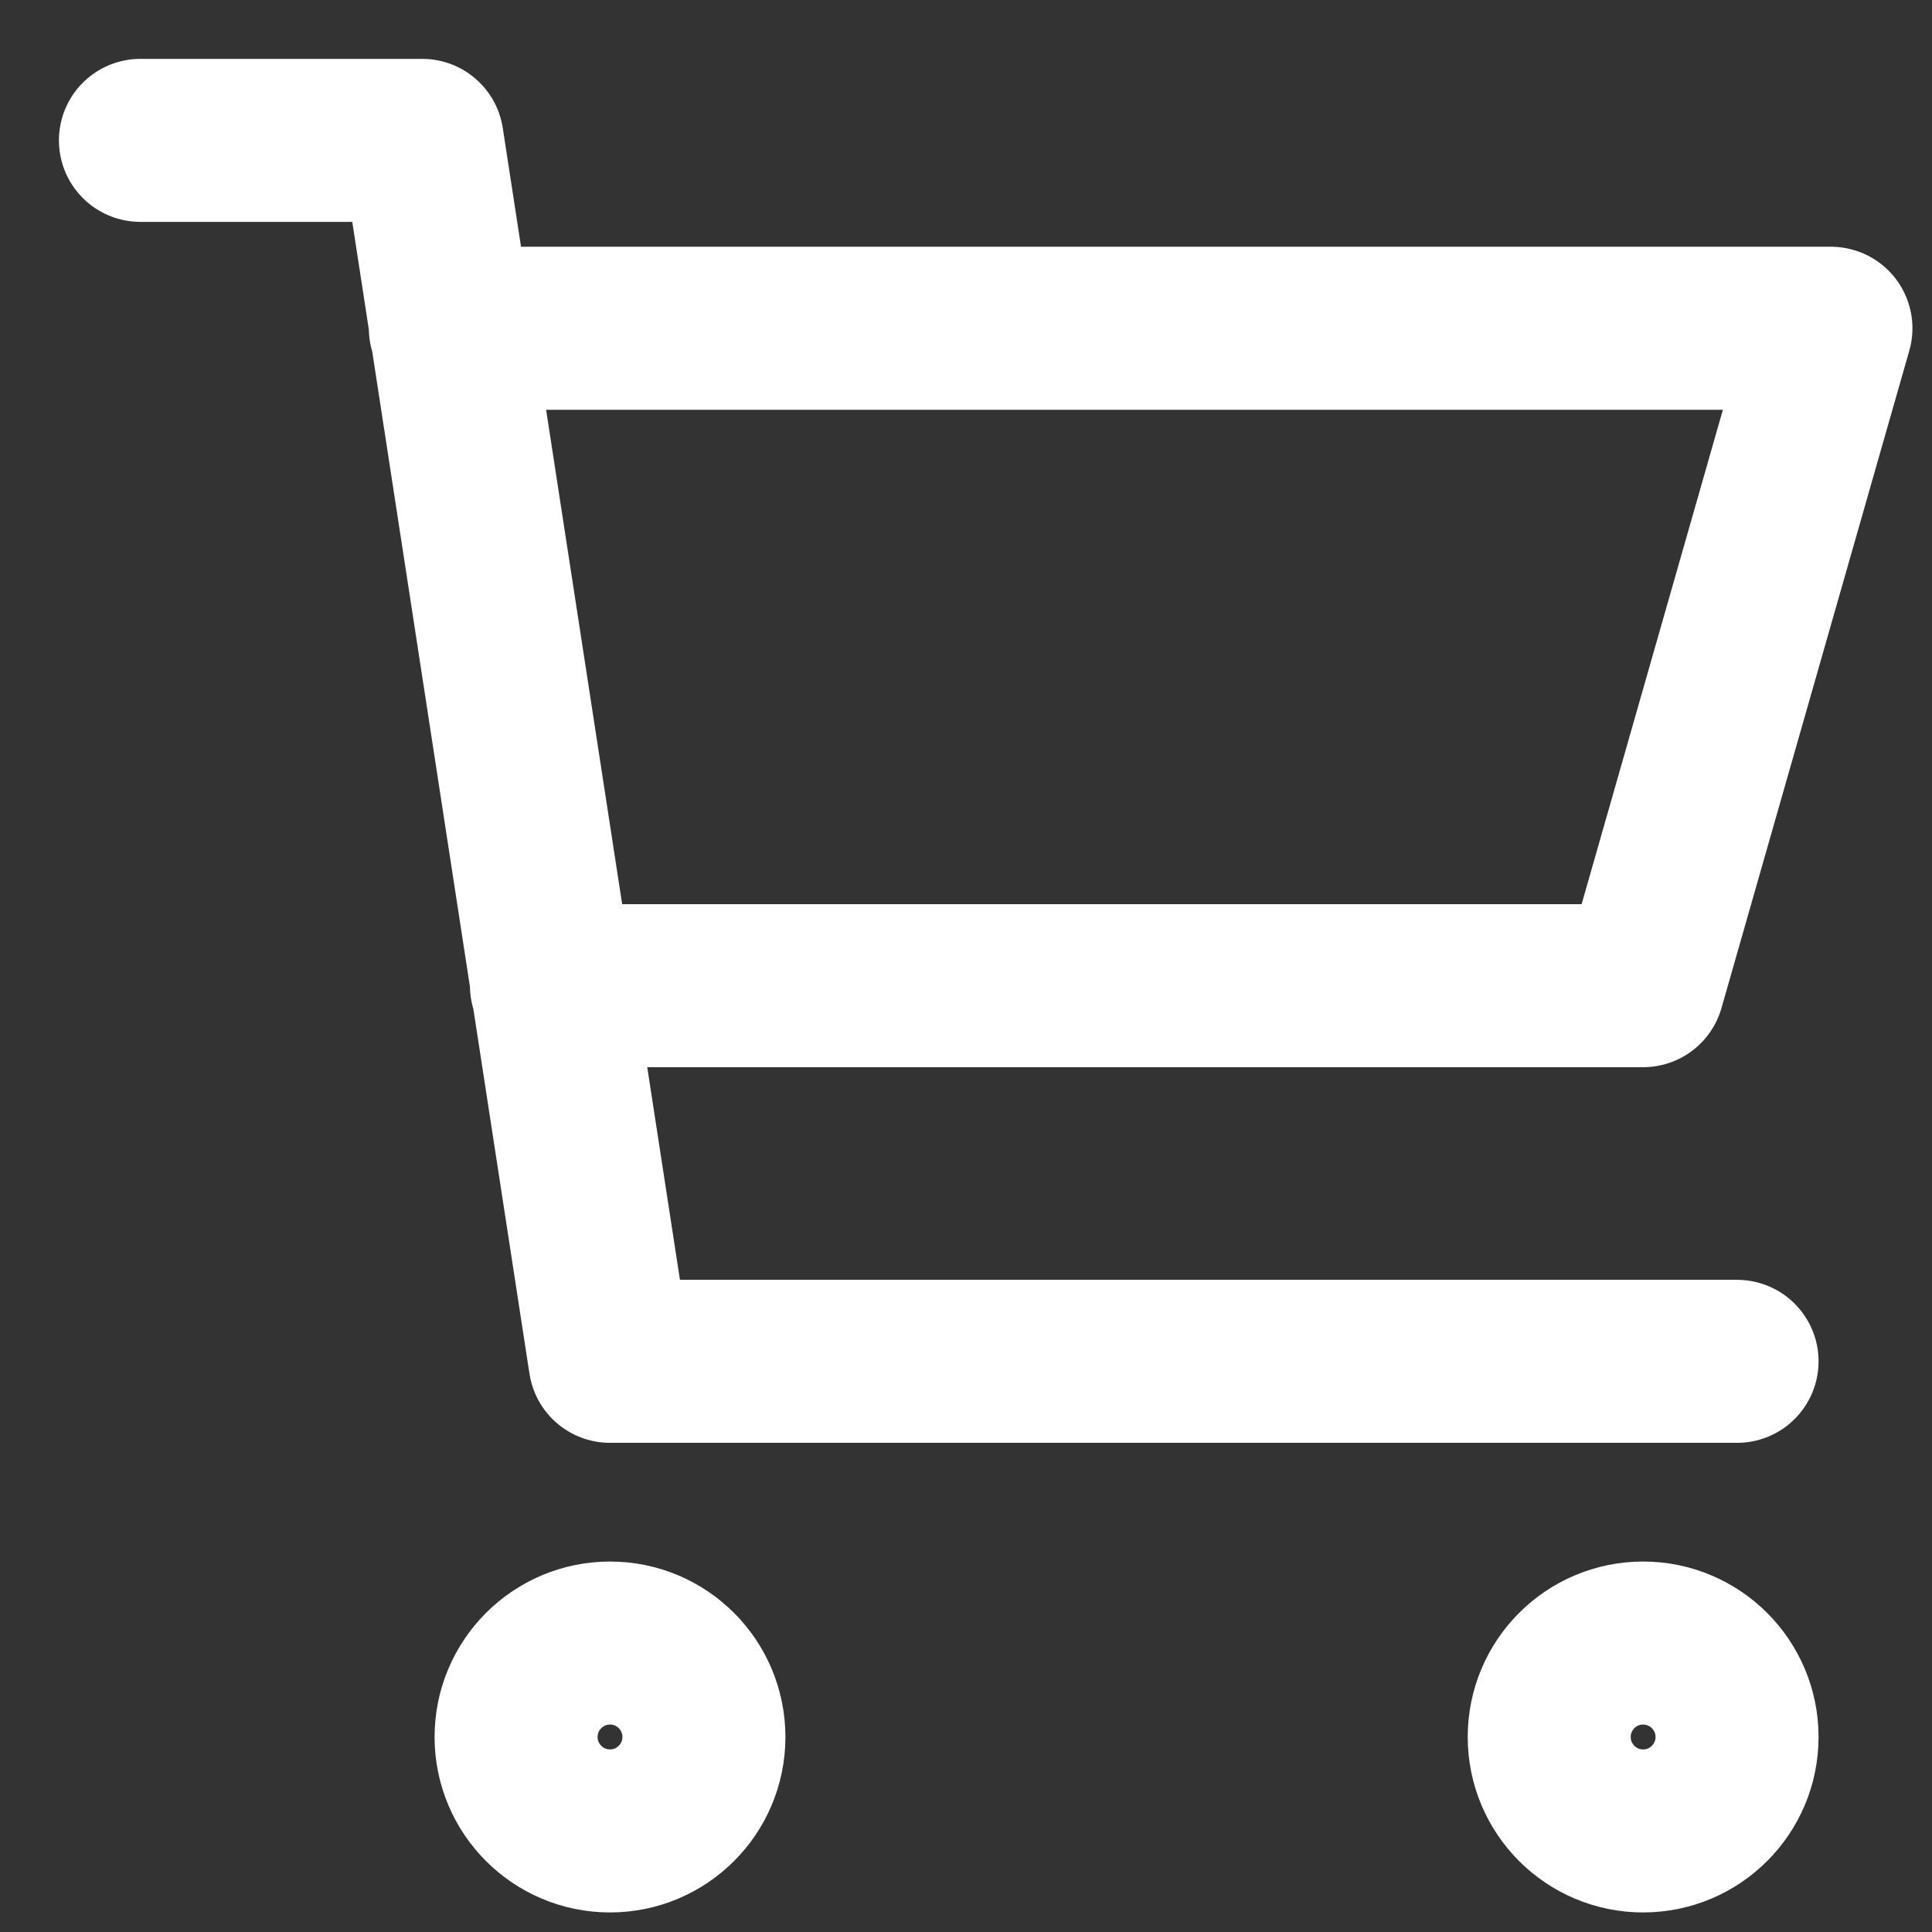 <svg width="32" height="32" viewBox="0 0 32 32" fill="none" xmlns="http://www.w3.org/2000/svg">
<rect x="0" y="0" width="32" height="32" fill="#333333" stroke="none"/>
<path d="M7.459 5.437H30.326L27.215 16.326H9.134M28.771 22.548H10.104L6.993 2.325H2.326M11.659 28.77C11.659 29.629 10.963 30.326 10.104 30.326C9.245 30.326 8.548 29.629 8.548 28.77C8.548 27.911 9.245 27.214 10.104 27.214C10.963 27.214 11.659 27.911 11.659 28.77ZM28.771 28.77C28.771 29.629 28.074 30.326 27.215 30.326C26.356 30.326 25.66 29.629 25.66 28.77C25.66 27.911 26.356 27.214 27.215 27.214C28.074 27.214 28.771 27.911 28.771 28.77Z" stroke="white" stroke-width="2.7" stroke-linecap="round" stroke-linejoin="round"/>
</svg>
